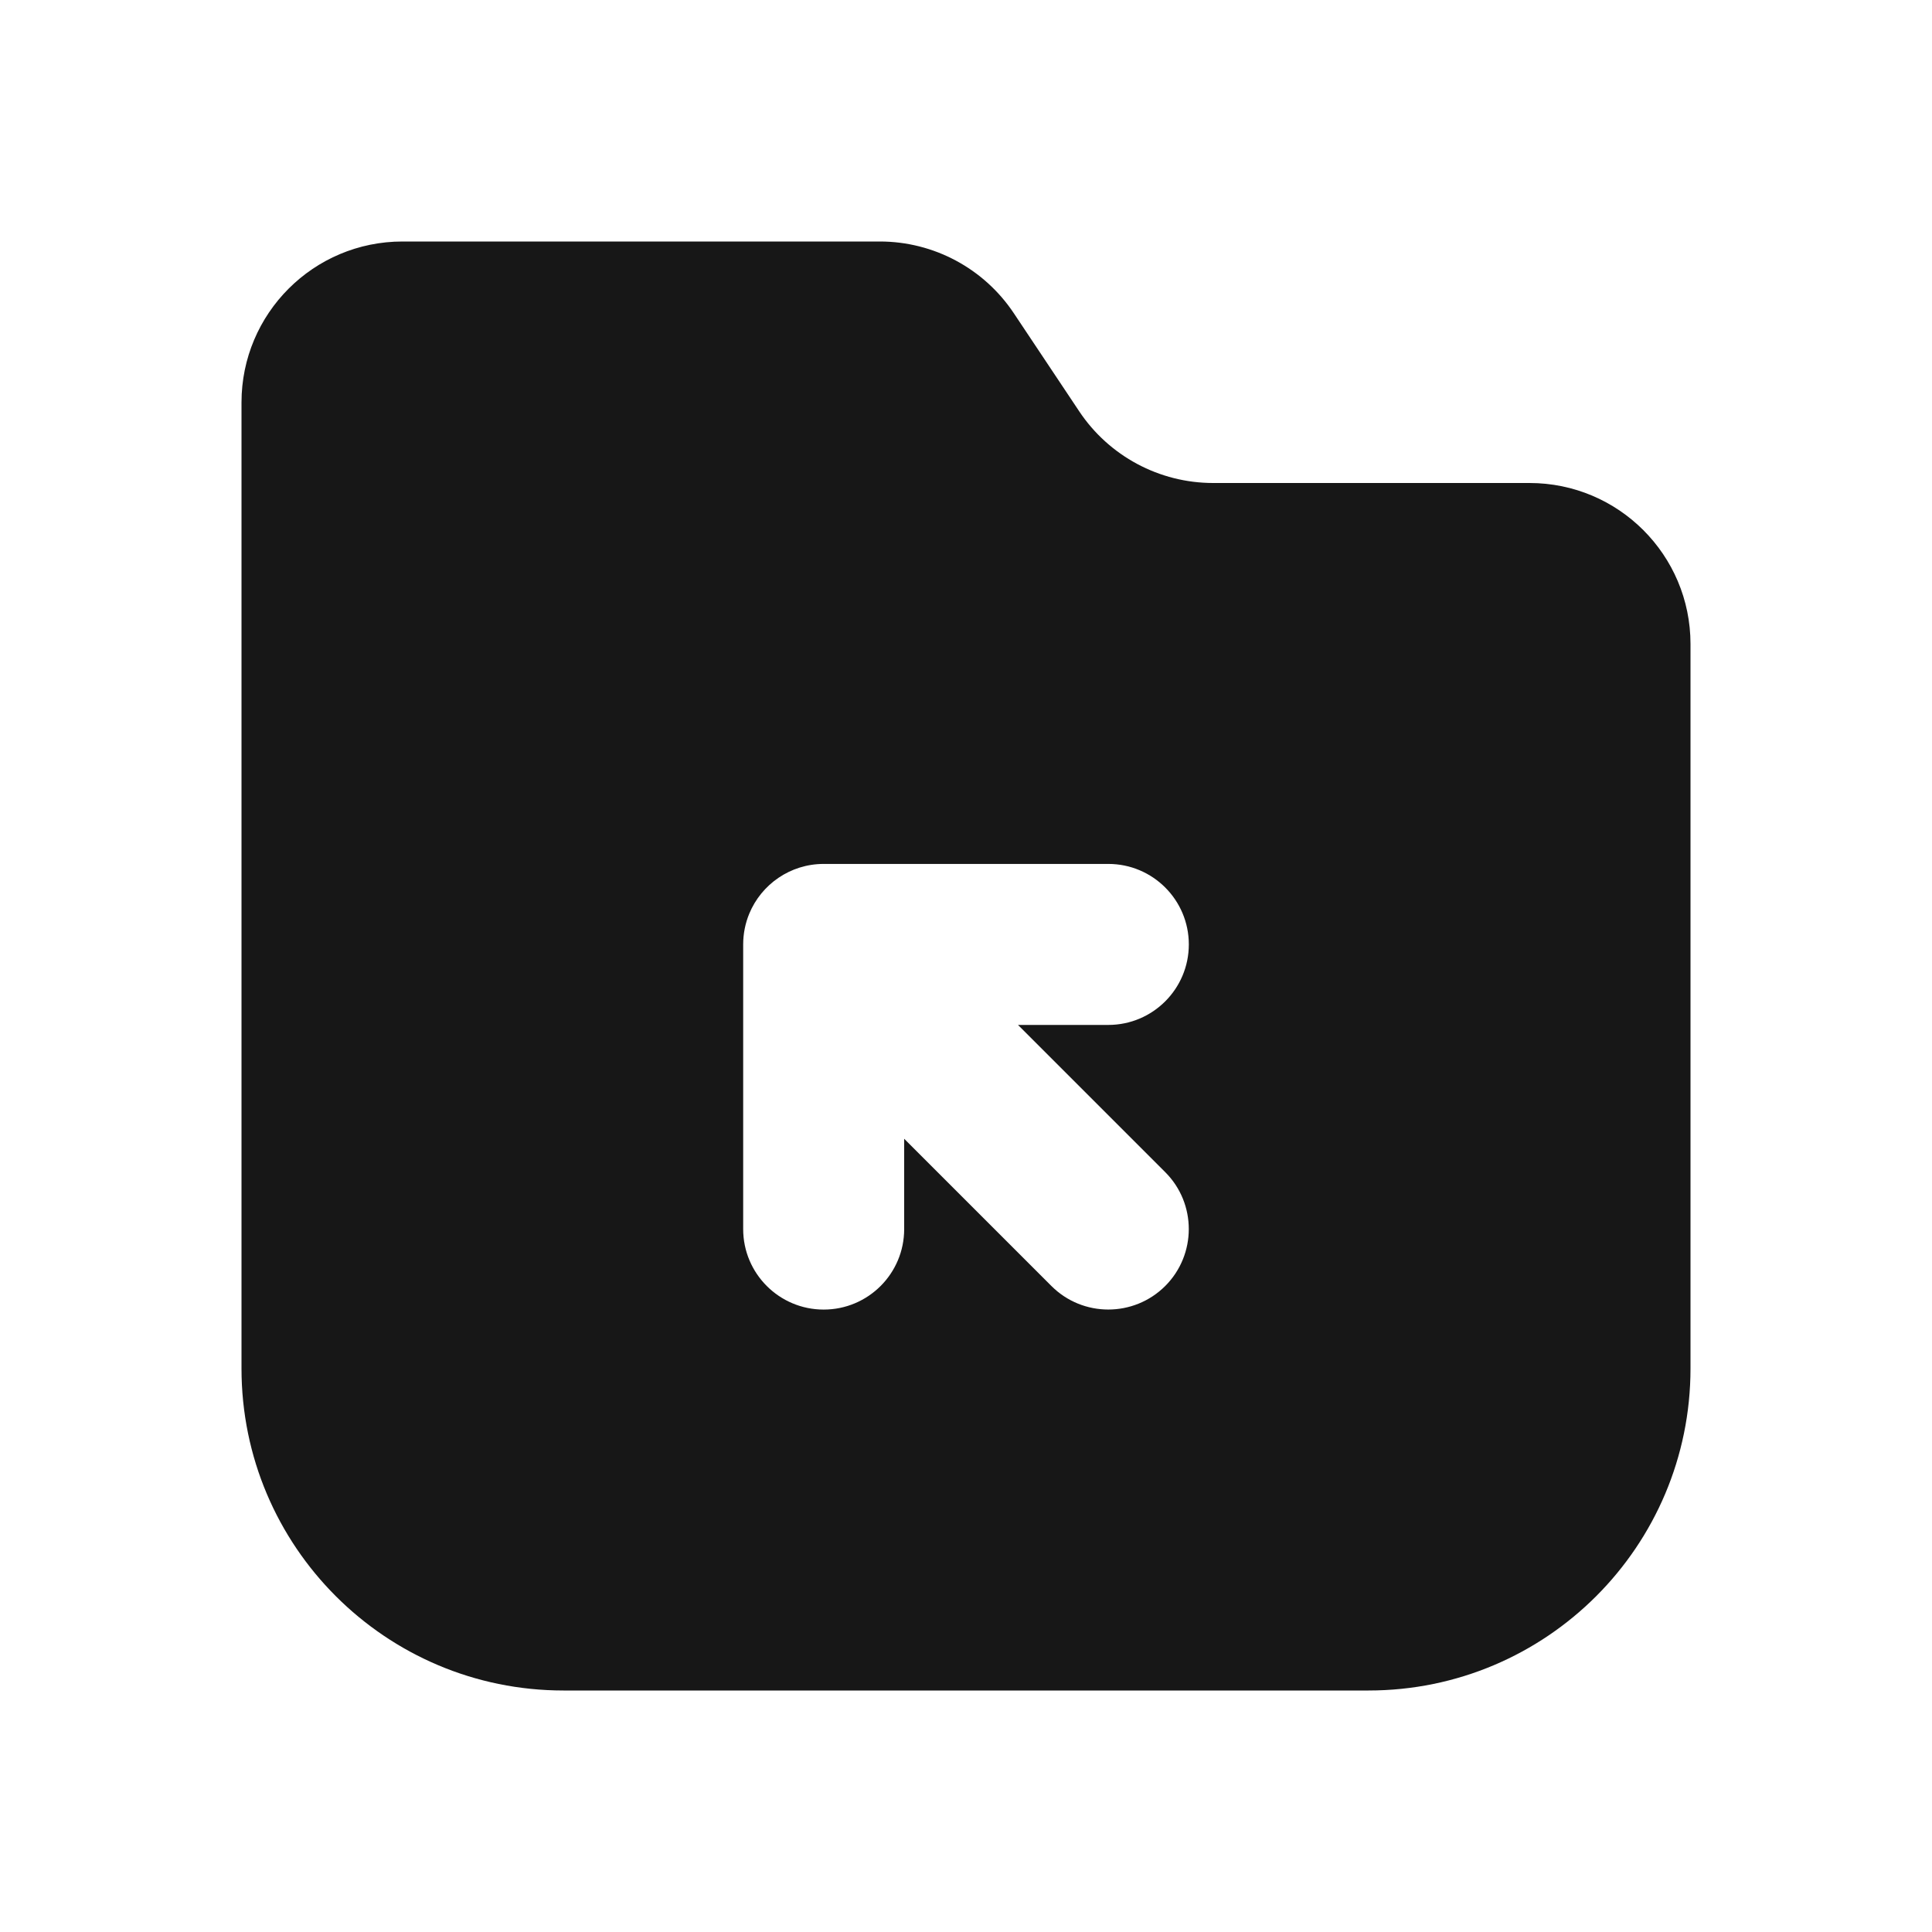<svg width="24" height="24" viewBox="0 0 24 24" fill="none" xmlns="http://www.w3.org/2000/svg">
<path fill-rule="evenodd" clip-rule="evenodd" d="M5 3C3.895 3 3 3.895 3 5V17C3 19.209 4.791 21 7 21H17C19.209 21 21 19.209 21 17V8C21 6.895 20.105 6 19 6H15.07C14.402 6 13.777 5.666 13.406 5.109L12.594 3.891C12.223 3.334 11.598 3 10.93 3H5ZM9.232 11.732C9.232 11.597 9.259 11.467 9.308 11.349C9.458 10.987 9.816 10.732 10.232 10.732H13.768C14.32 10.732 14.768 11.18 14.768 11.732C14.768 12.284 14.32 12.732 13.768 12.732H12.646L14.475 14.561C14.865 14.951 14.865 15.584 14.475 15.975C14.084 16.365 13.451 16.365 13.061 15.975L11.232 14.146V15.268C11.232 15.82 10.785 16.268 10.232 16.268C9.68 16.268 9.232 15.82 9.232 15.268V11.732Z" fill="#171717"/>
</svg>

